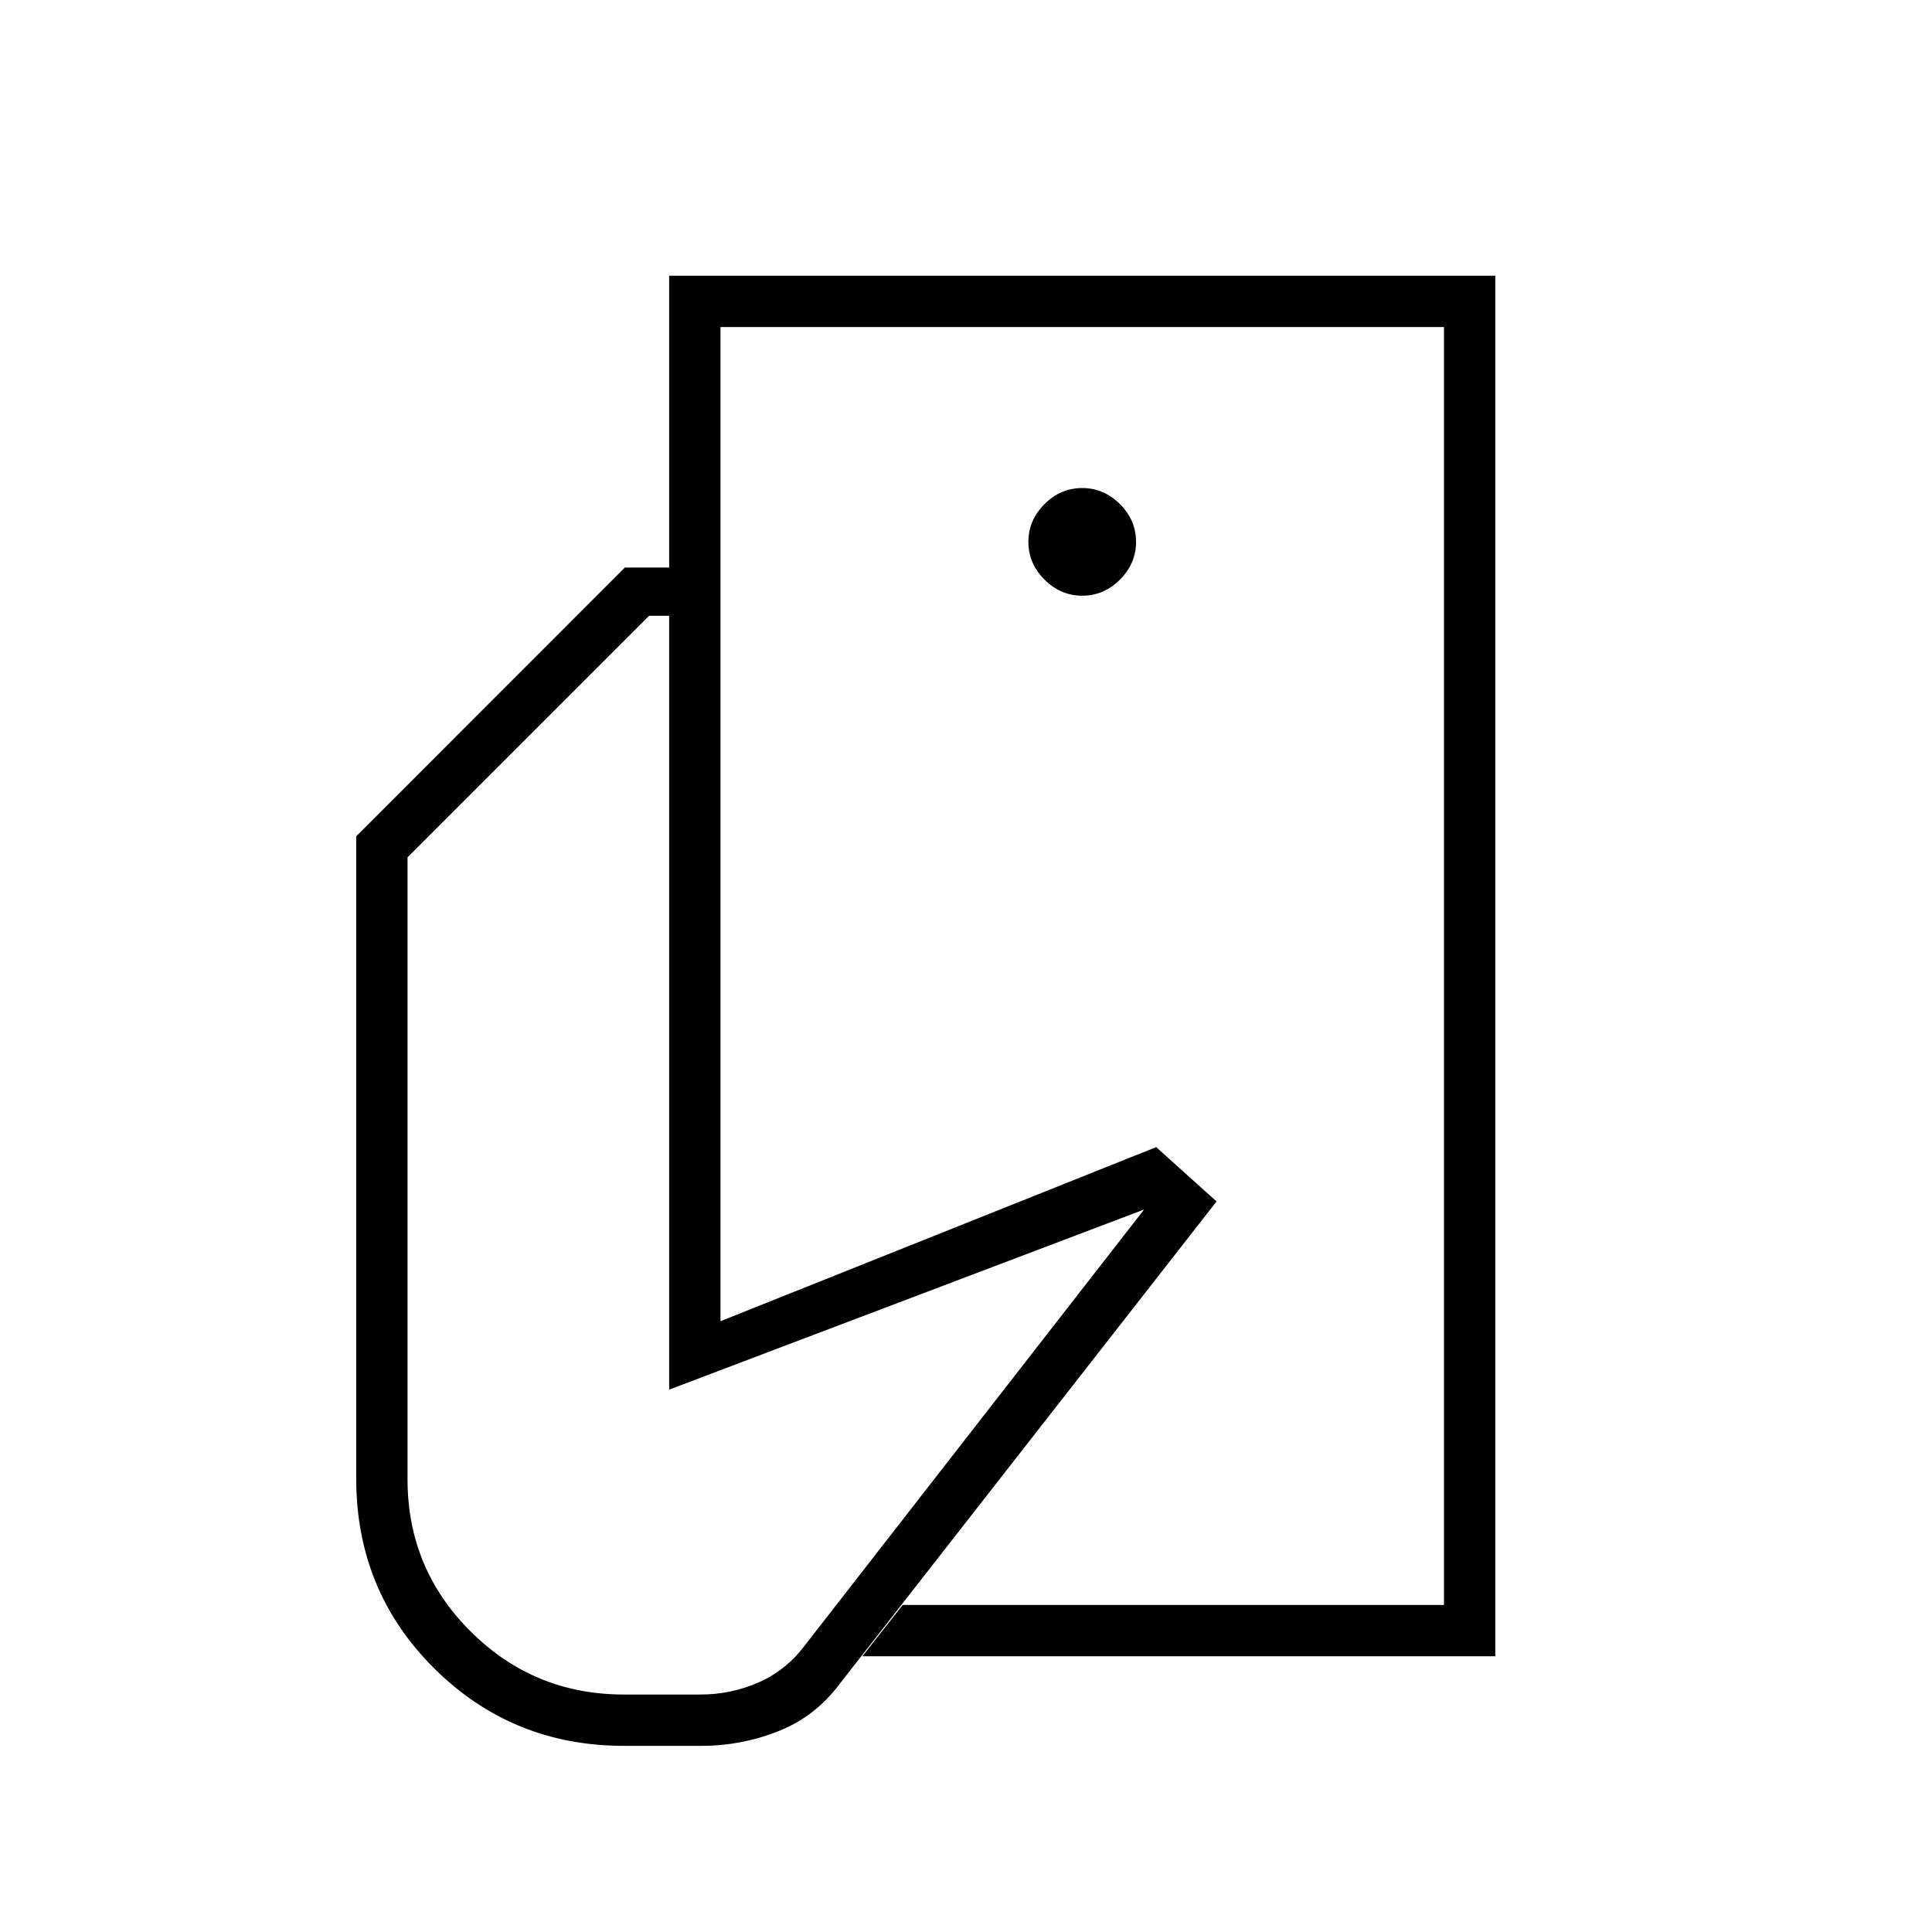<svg xmlns="http://www.w3.org/2000/svg" height="24" viewBox="0 -960 960 960" width="24"><path d="M717.5-162.5V-538v66.5-326 635ZM310-92.5q-55.5 0-94.25-38.5T177-225.32v-319.12L310.5-678H358v374.5L574.5-390l30 27L417-123q-12 16-30.3 23.25t-38.07 7.25H310ZM428.5-137l20.04-25.5H717.5v-635H358V-678h-25.5v-145H743v686H428.5Zm109.25-527q10.75 0 18.75-8t8-18.75q0-10.75-8-18.75t-18.75-8q-10.75 0-18.75 8t-8 18.75q0 10.75 8 18.75t18.75 8ZM310-118h38q15.22 0 28.92-6 13.69-6 23-18.42L568.5-359l-236 89.5V-654h-10l-120 120v309.05q0 44.45 31.44 75.7T310-118Z"/></svg>